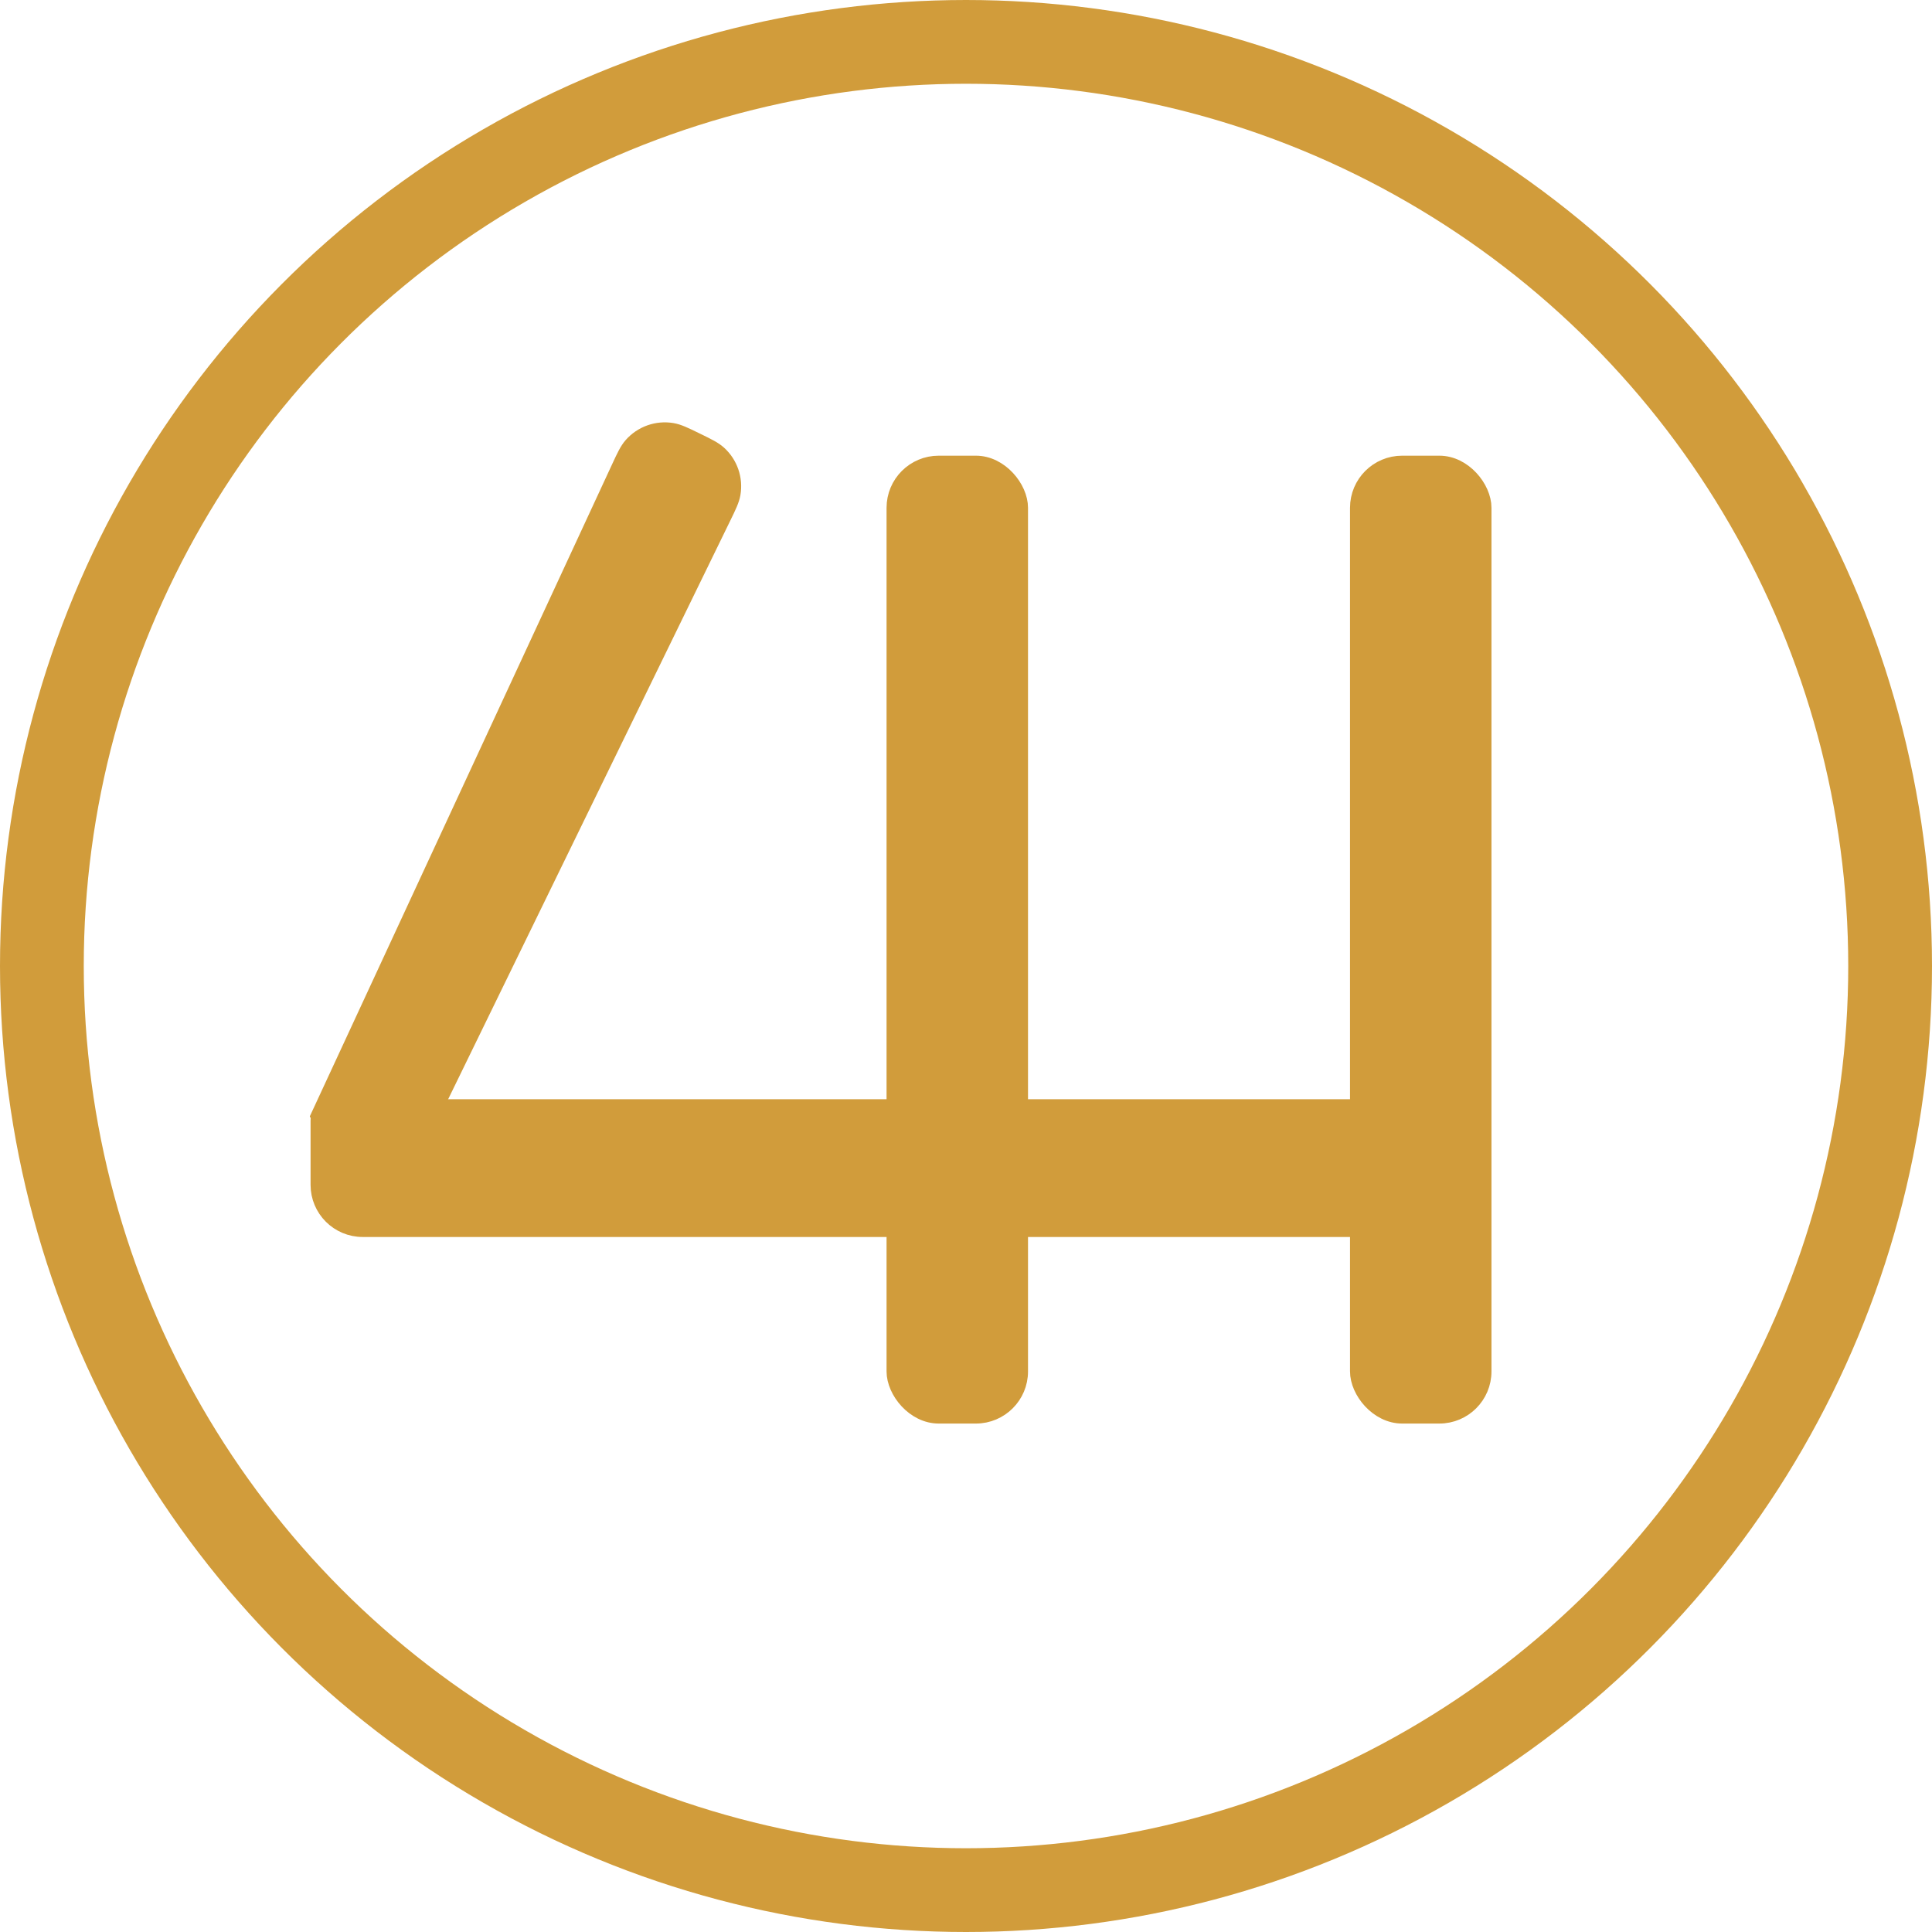 <svg width="1038" height="1038" viewBox="0 0 1038 1038" fill="none" xmlns="http://www.w3.org/2000/svg">
<circle cx="519" cy="519" r="496.5" stroke="#D19C3B" stroke-width="45"/>
<path d="M171.729 597.906L170.9 599.695L171.813 601.442L171.892 601.593C175.519 608.531 178.343 613.934 180.824 617.947C183.296 621.946 185.723 625.078 188.743 627.017C196.847 632.217 207.274 632.071 215.229 626.646C218.194 624.624 220.531 621.425 222.89 617.358C225.258 613.276 227.93 607.796 231.361 600.76L231.436 600.606L388.633 278.228C388.739 278.01 388.844 277.796 388.947 277.585C391.57 272.209 393.265 268.734 393.849 265.374C395.26 257.26 392.411 248.989 386.303 243.464C383.773 241.176 380.298 239.483 374.92 236.862C374.709 236.759 374.495 236.655 374.277 236.549C374.056 236.441 373.837 236.334 373.622 236.229C368.152 233.56 364.618 231.836 361.213 231.256C352.988 229.856 344.626 232.828 339.13 239.105C336.855 241.704 335.202 245.271 332.643 250.794C332.542 251.012 332.44 251.232 332.336 251.456L171.729 597.906Z" fill="#D19C3B" stroke="#D19C3B" stroke-width="8"/>
<rect x="729.319" y="248.825" width="68" height="512" rx="24" fill="#D19C3B" stroke="#D19C3B" stroke-width="8"/>
<rect x="480.319" y="248.825" width="68" height="512" rx="24" fill="#D19C3B" stroke="#D19C3B" stroke-width="8"/>
<path d="M170.858 636.588C170.858 649.843 181.603 660.588 194.858 660.588L772.858 660.588C786.113 660.588 796.858 649.843 796.858 636.588L796.858 618.588C796.858 605.334 786.113 594.588 772.858 594.588L178.358 594.588C174.216 594.588 170.858 597.946 170.858 602.088L170.858 636.588Z" fill="#D19C3B" stroke="#D19C3B" stroke-width="8"/>
</svg>
